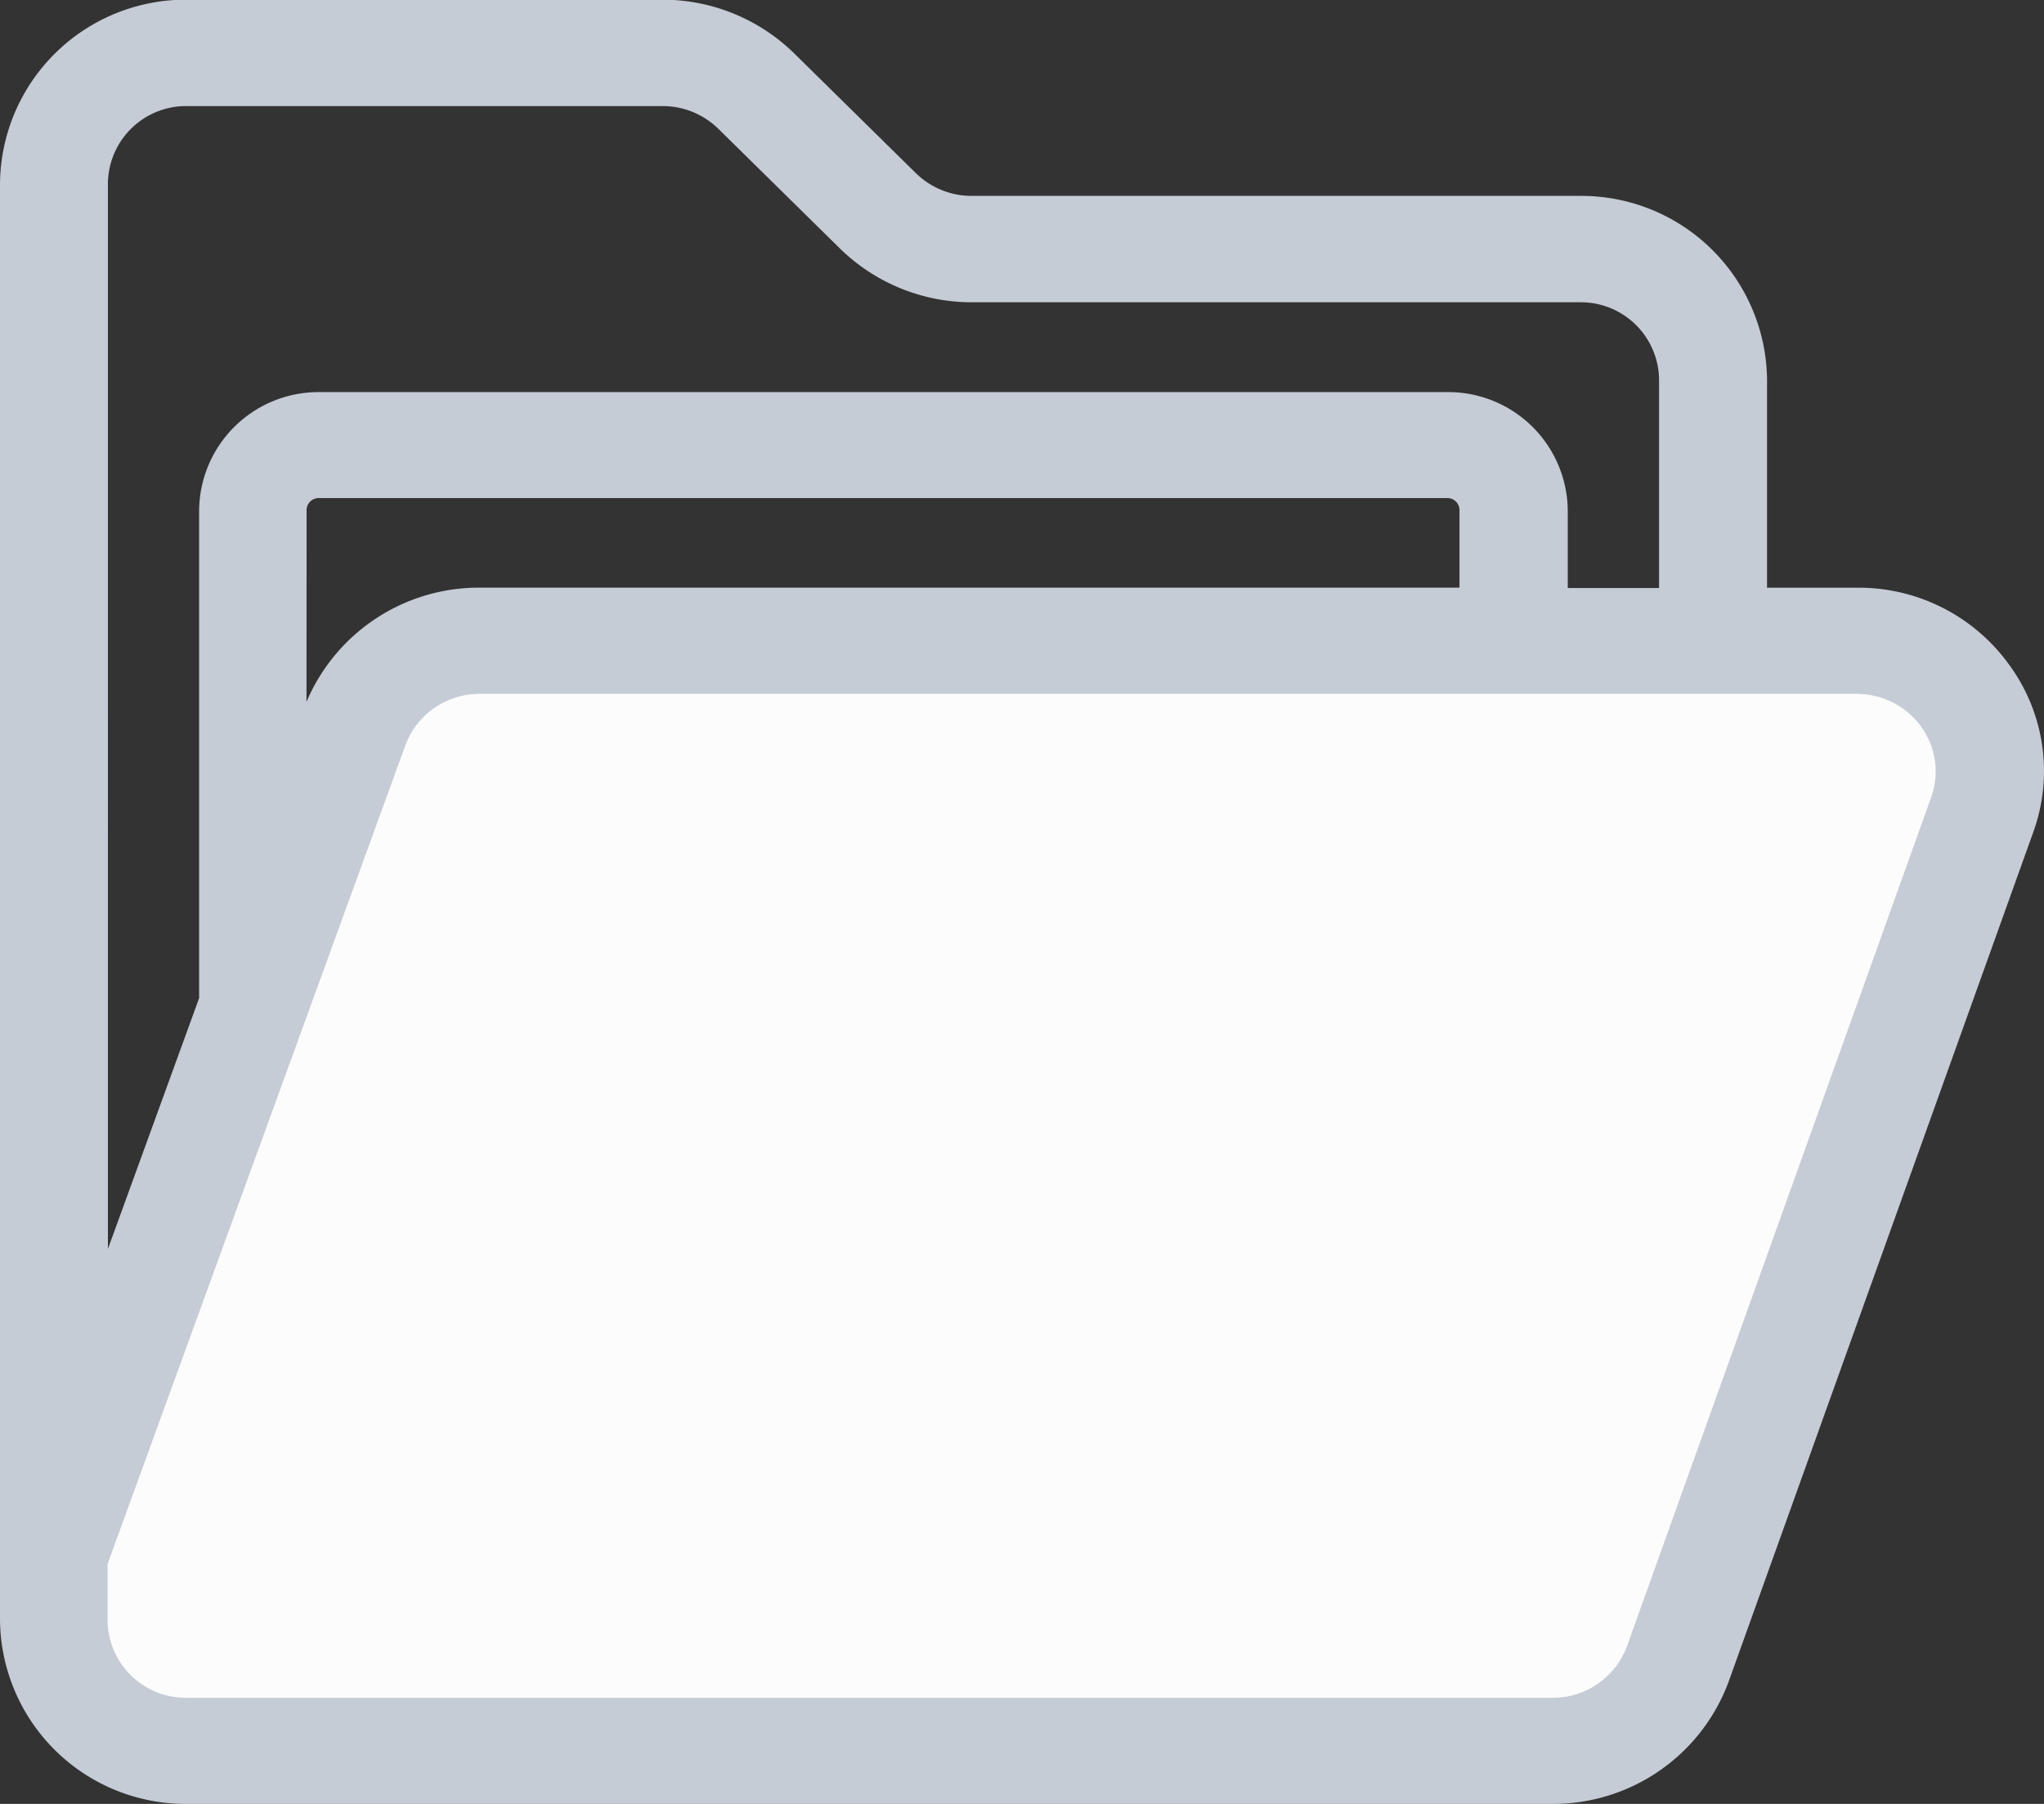 <svg xmlns="http://www.w3.org/2000/svg" width="34" height="30" viewBox="0 0 34 30">
  <rect x="0" y="0" width="34" height="30" fill="#333333" stroke="none"/>
  <g id="Group_1741" data-name="Group 1741" transform="translate(-524 -486)">
    <path id="Path_45" data-name="Path 45" d="M55.074,218.271,29.938,218l-4.285,10.49L24,233.938l.725,1.658,1.243.744H50.24l3.867-10.49,2.382-6.429Z" transform="translate(500.88 278.847)" fill="#fcfcfc"/>
    <path id="Path_46" data-name="Path 46" d="M44.427,70.064a3.084,3.084,0,0,0-2.534-1.29h-1.5V65.312a3.088,3.088,0,0,0-3.1-3.054H27.164a1.324,1.324,0,0,1-.928-.377l-2.018-1.986a3.129,3.129,0,0,0-2.2-.9H14.1A3.088,3.088,0,0,0,11,62.054V85.946A3.088,3.088,0,0,0,14.1,89H36.828a3.113,3.113,0,0,0,2.928-2.038l5.063-14.116A2.986,2.986,0,0,0,44.427,70.064Zm-7.6,17.171H14.1a1.3,1.3,0,0,1-1.311-1.29v-.933L17.741,71.4a1.312,1.312,0,0,1,1.236-.86H41.888a1.323,1.323,0,0,1,1.07.547,1.269,1.269,0,0,1,.165,1.172L38.064,86.375A1.312,1.312,0,0,1,36.829,87.235ZM14.1,60.764H22.02a1.324,1.324,0,0,1,.928.377l2.018,1.986a3.132,3.132,0,0,0,2.188.9H37.286a1.3,1.3,0,0,1,1.311,1.29v3.462H37.078v-1.29a1.987,1.987,0,0,0-2-1.968H16.312a1.987,1.987,0,0,0-2,1.968V75.6l-1.517,4.171V62.054a1.3,1.3,0,0,1,1.31-1.29Zm2,6.719a.2.2,0,0,1,.2-.2H35.077a.2.2,0,0,1,.2.2v1.29H18.971a3.114,3.114,0,0,0-2.873,1.9Z" transform="translate(513 427)" fill="#c6ccd6"/>
  </g>
</svg>
